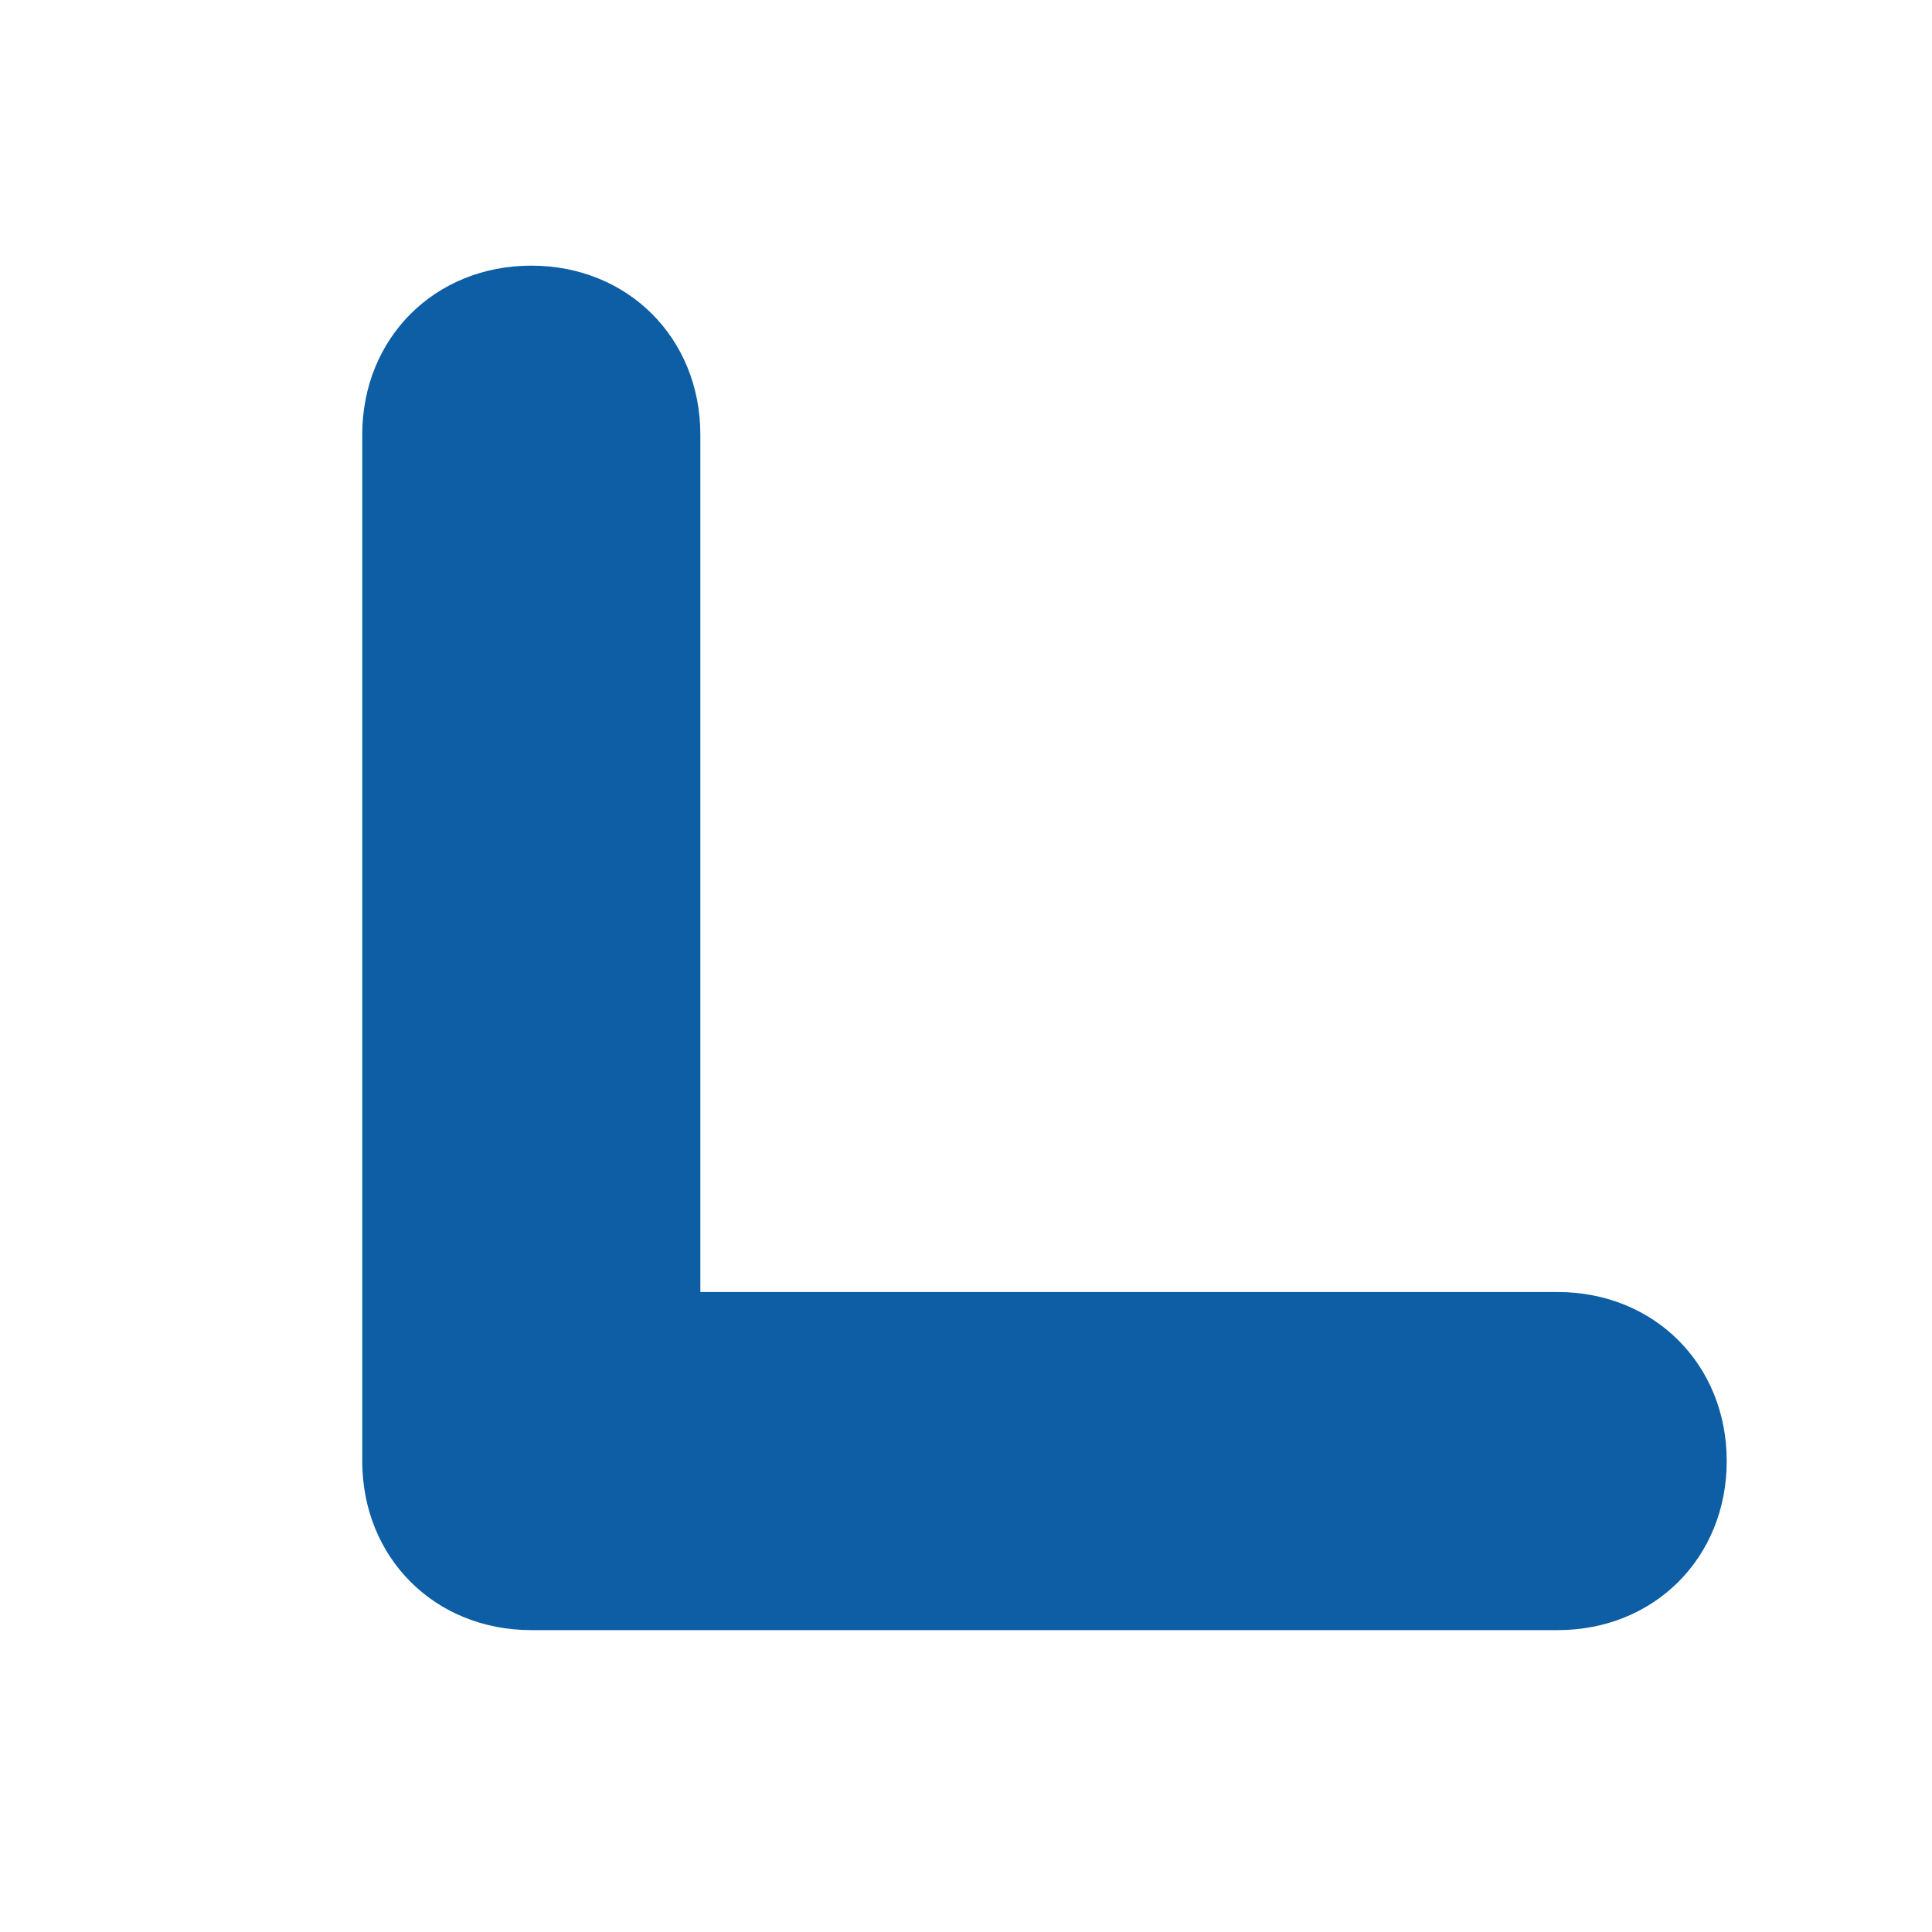 <?xml version="1.0" encoding="utf-8"?>
<!-- Generator: Adobe Illustrator 23.0.1, SVG Export Plug-In . SVG Version: 6.00 Build 0)  -->
<svg version="1.1" id="Layer_1" xmlns="http://www.w3.org/2000/svg" xmlns:xlink="http://www.w3.org/1999/xlink" x="0px" y="0px"
	 viewBox="0 0 16 16" style="enable-background:new 0 0 16 16;" xml:space="preserve">
<style type="text/css">
	.st0{fill:#0D5EA5;}
</style>
<path class="st0" d="M12.9,13.5H4.4c-0.8,0-1.4-0.6-1.4-1.4V3.6c0-0.8,0.6-1.4,1.4-1.4s1.4,0.6,1.4,1.4v7.1h7.1
	c0.8,0,1.4,0.6,1.4,1.4S13.7,13.5,12.9,13.5z"/>
</svg>
